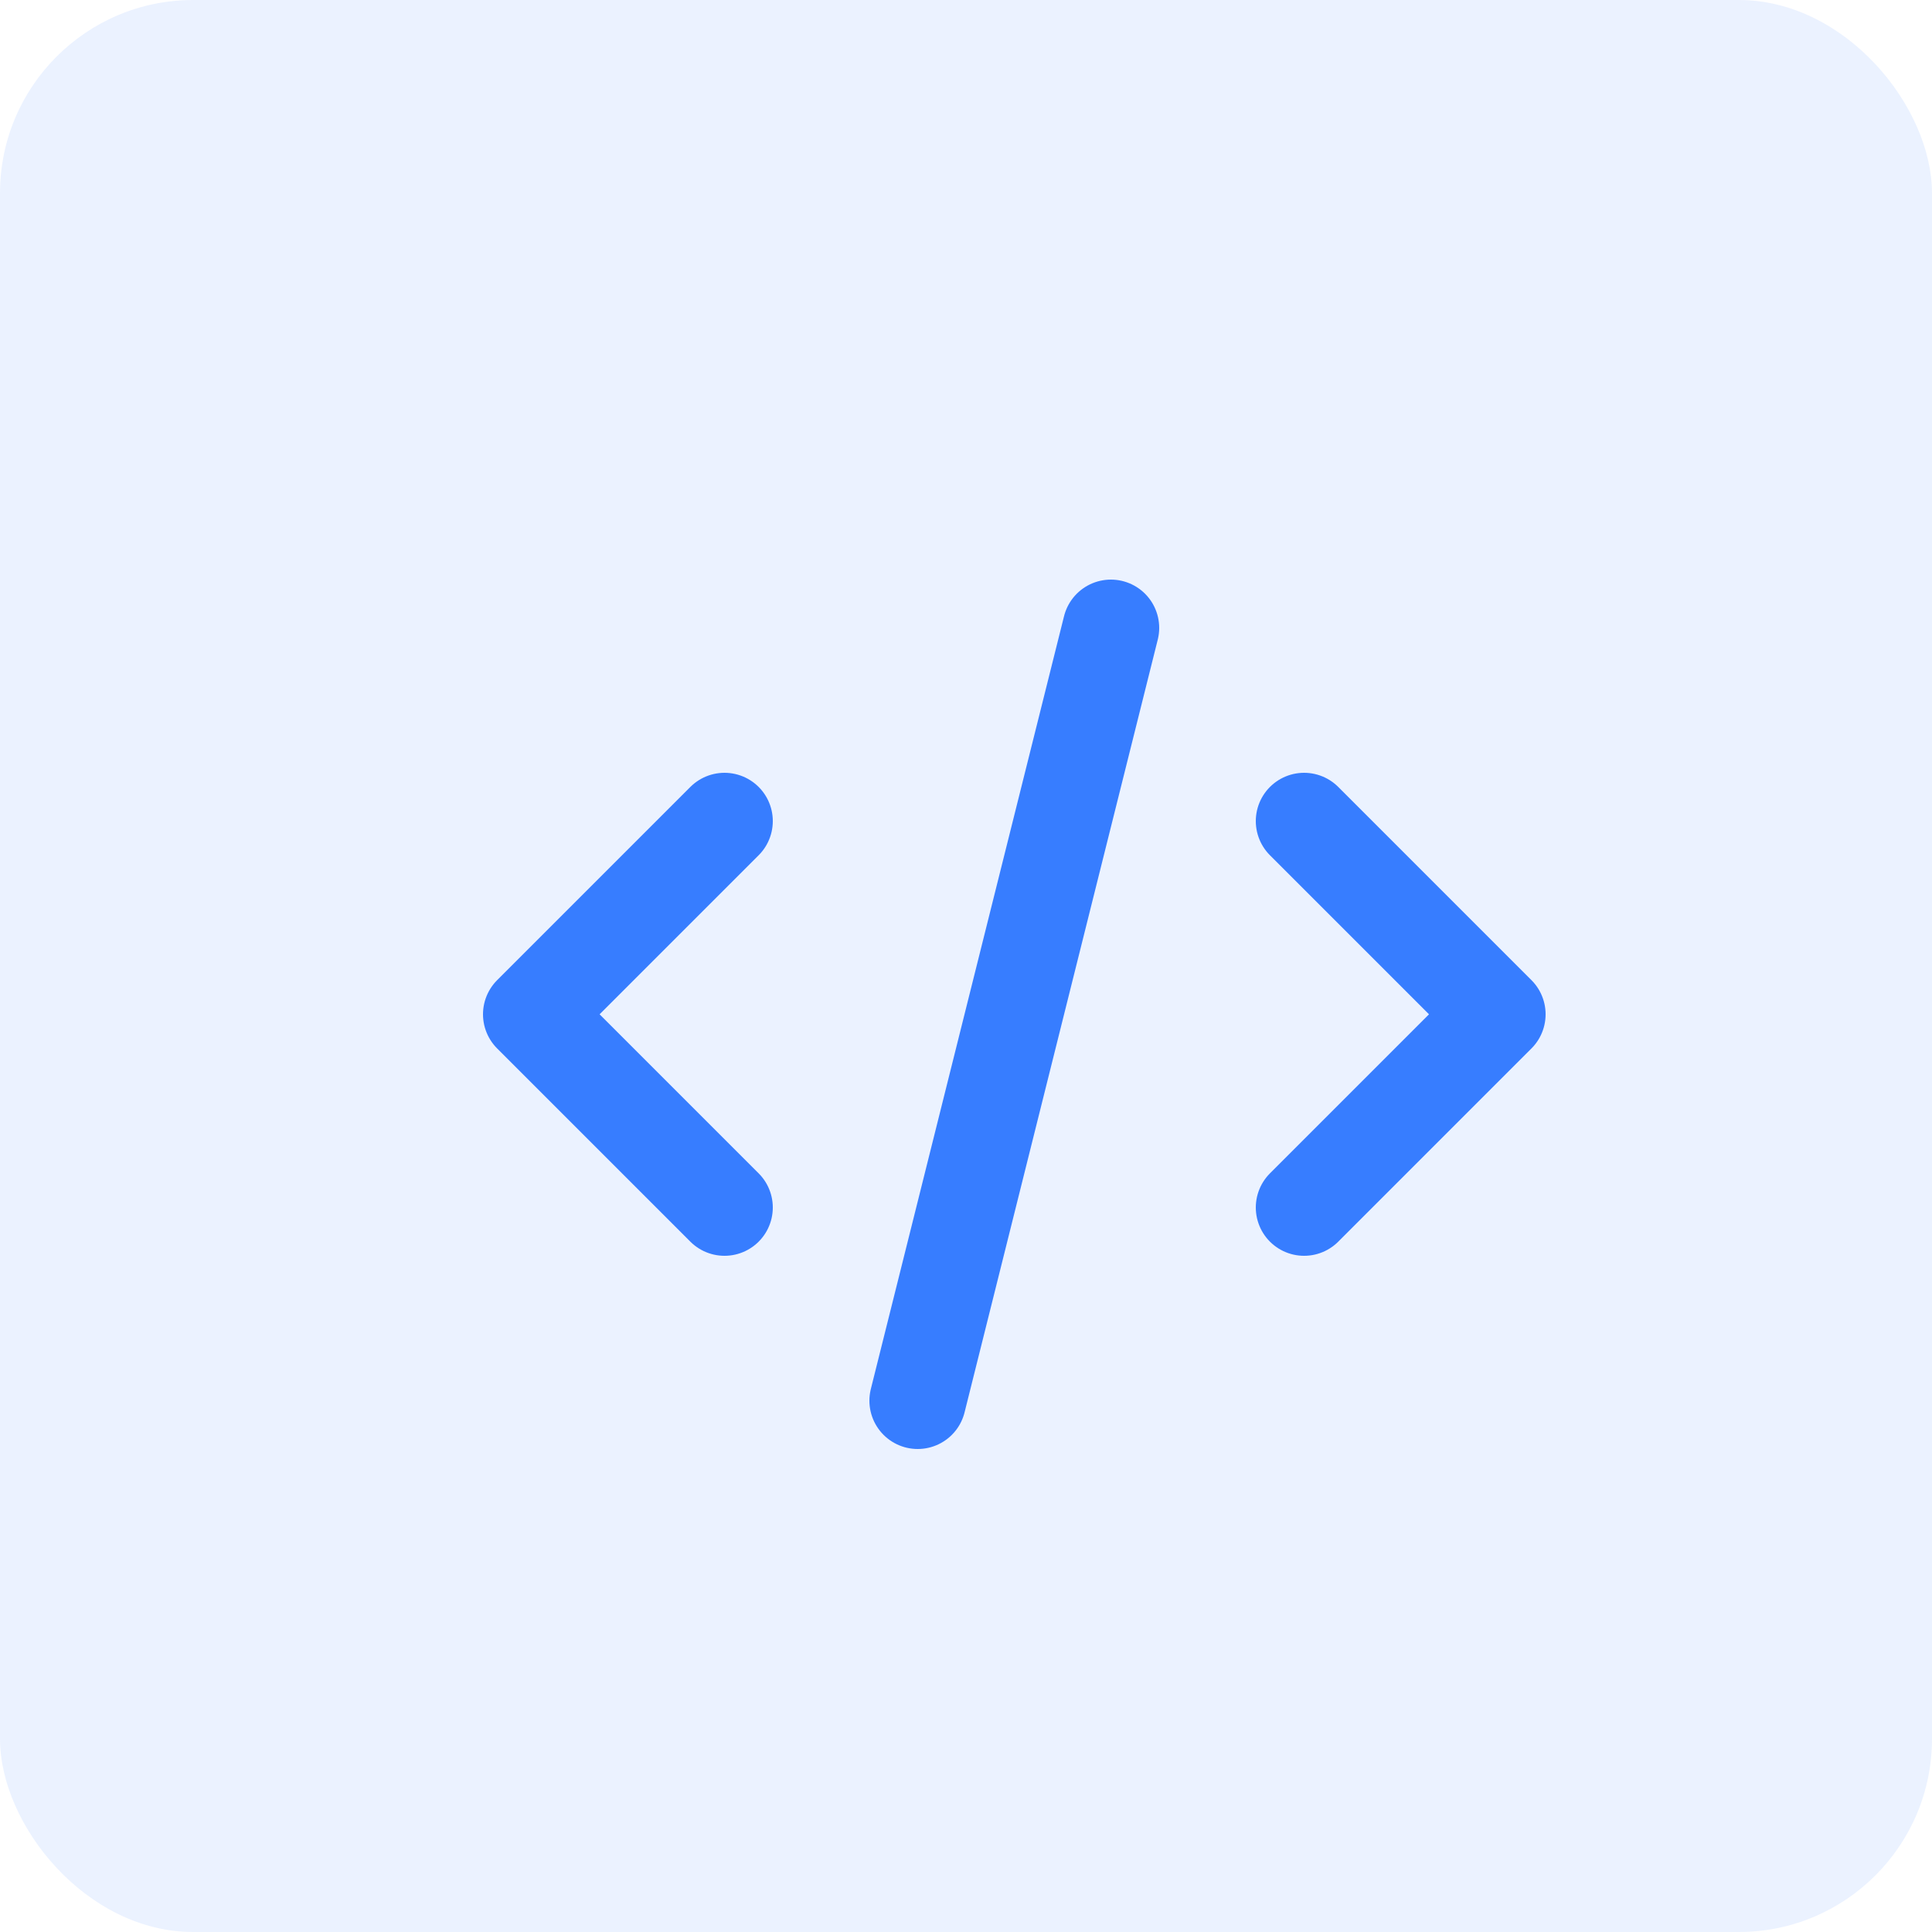 <svg width="40" height="40" viewBox="0 0 40 40" fill="none" xmlns="http://www.w3.org/2000/svg">
<rect opacity="0.1" width="40" height="40" rx="4" fill="#377DFF"/>
<path d="M19 29L23 13M27 17L31 21L27 25M15 25L11 21L15 17" stroke="#377DFF" stroke-width="2" stroke-linecap="round" stroke-linejoin="round"/>
</svg>
